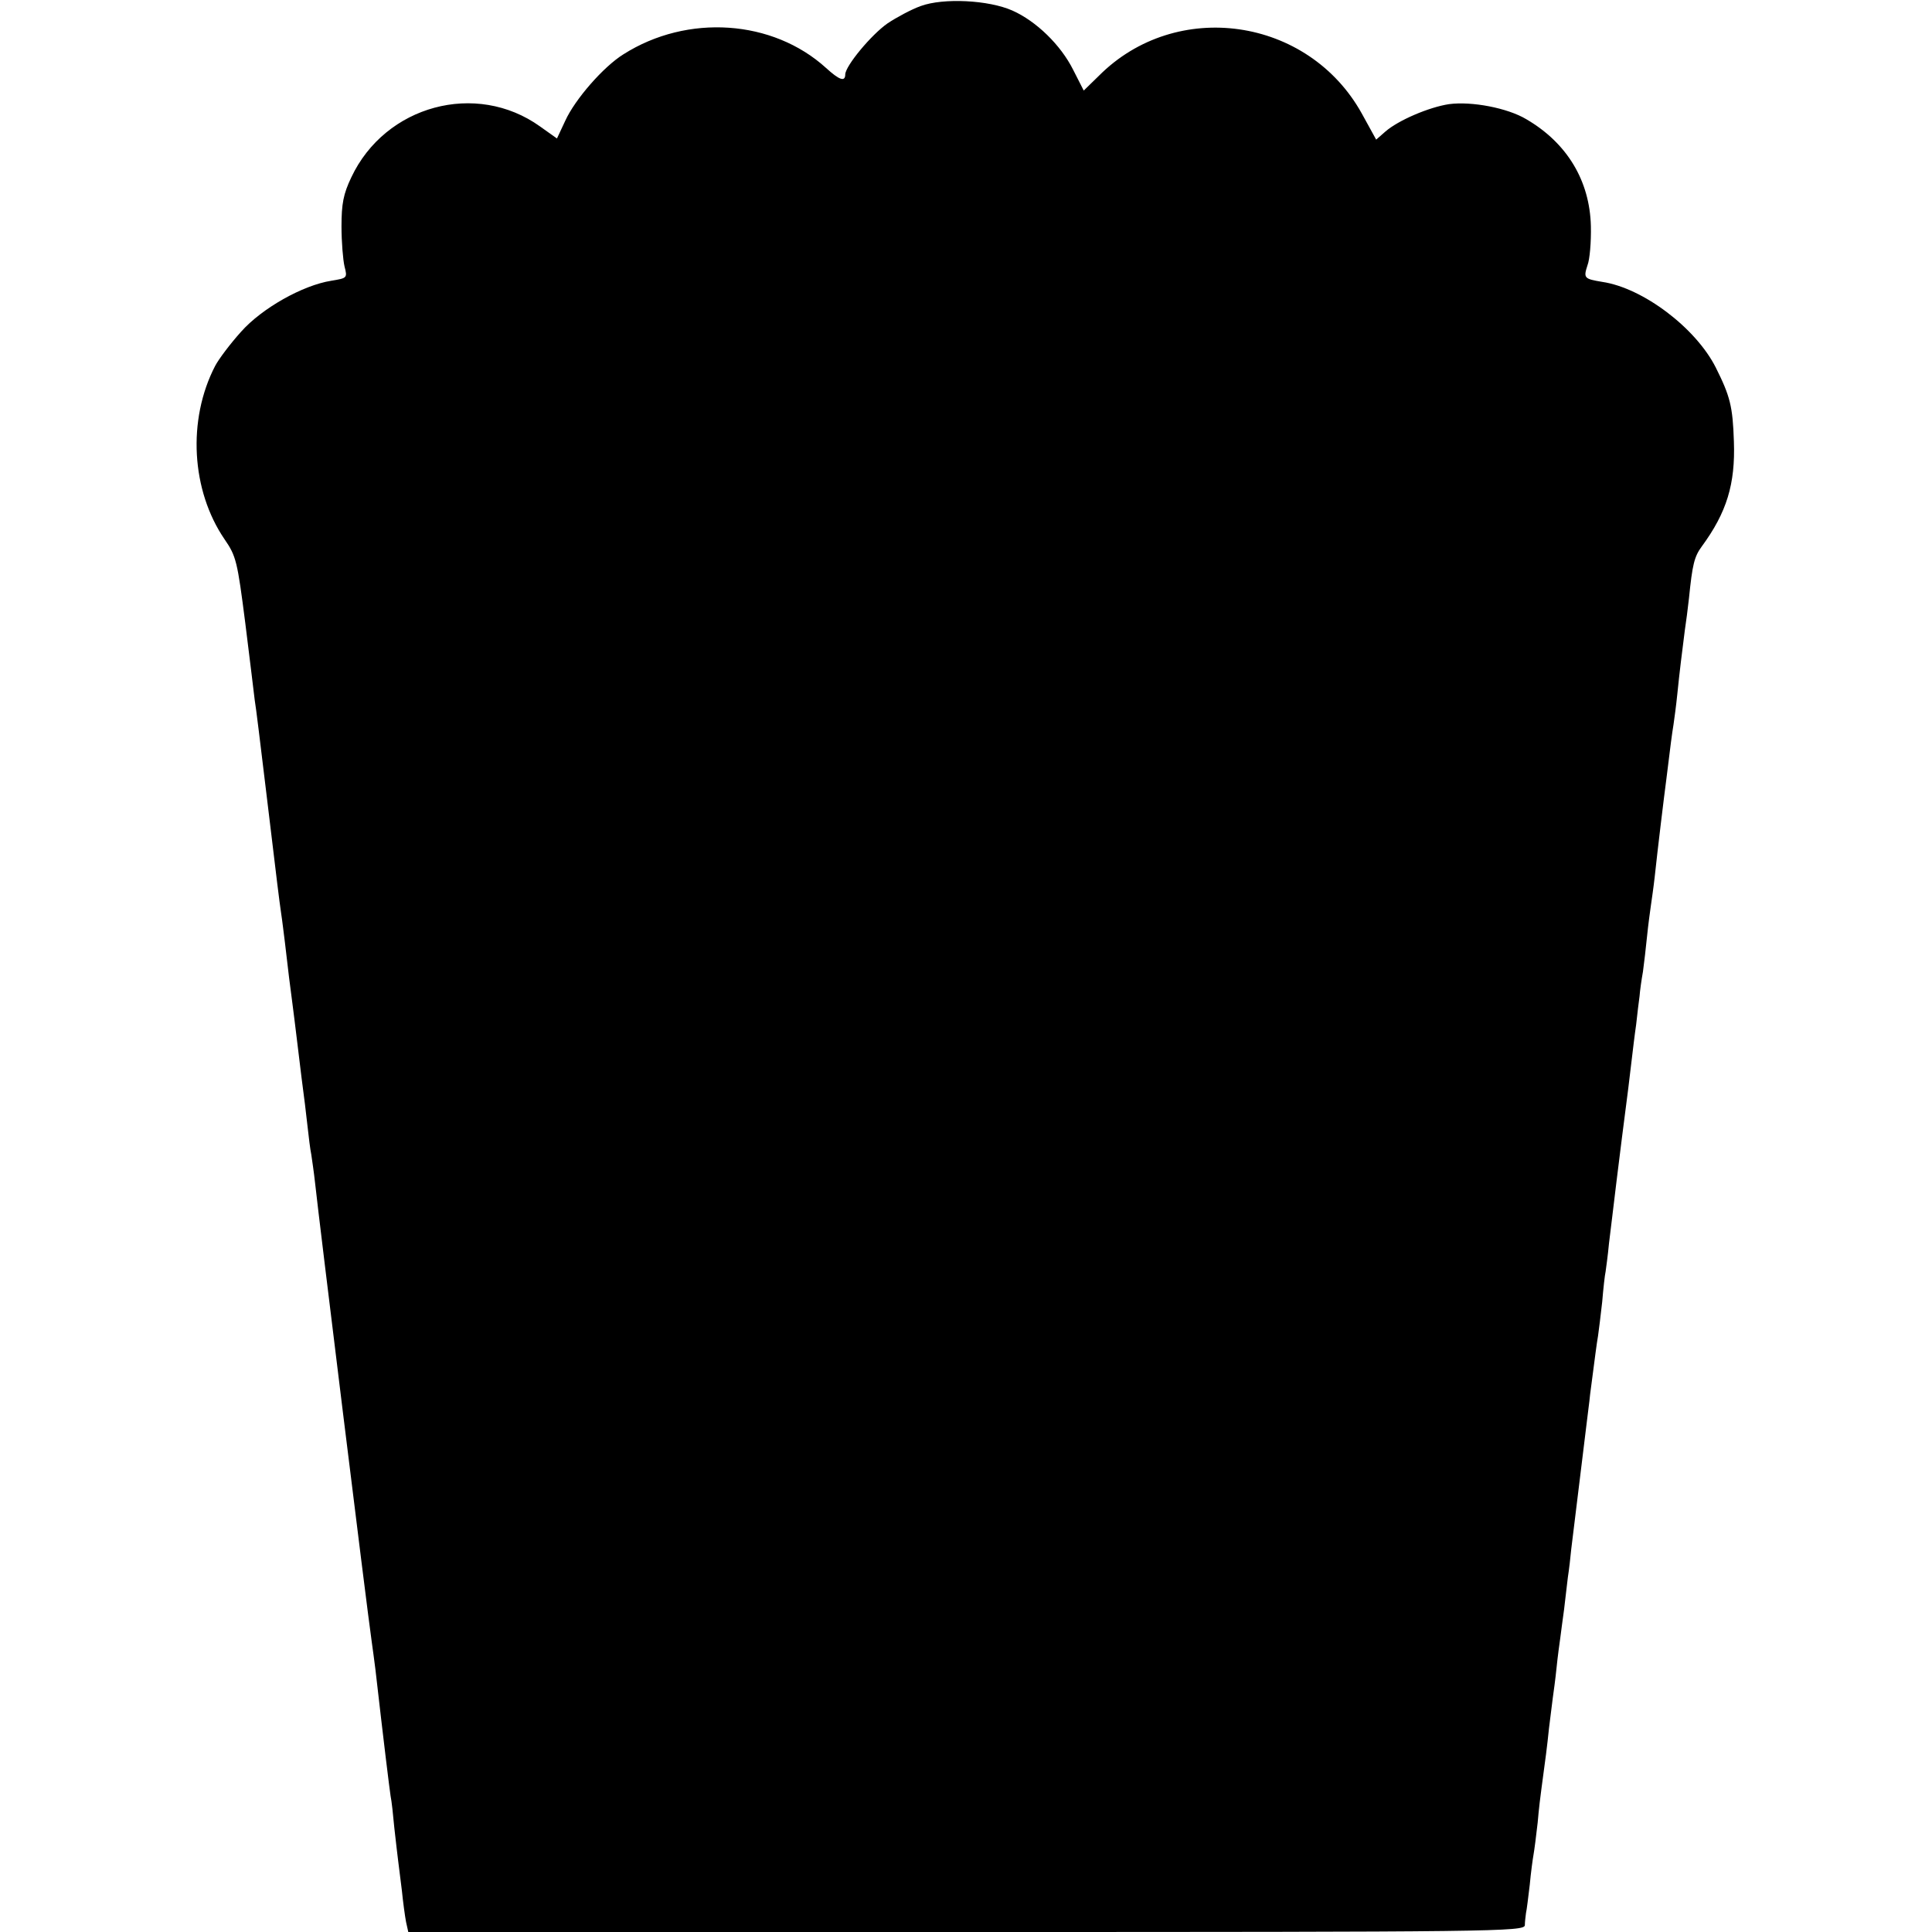 <?xml version="1.0" standalone="no"?>
<!DOCTYPE svg PUBLIC "-//W3C//DTD SVG 20010904//EN"
 "http://www.w3.org/TR/2001/REC-SVG-20010904/DTD/svg10.dtd">
<svg version="1.0" xmlns="http://www.w3.org/2000/svg"
 width="512pt" height="512pt" viewBox="0 0 512 512"
 preserveAspectRatio="xMidYMid meet">
<g transform="translate(0,512) scale(0.1,-0.1)"
fill="#000000" stroke="none">
<path d="M2440 5104 c-25 -9 -64 -30 -88 -46 -43 -30 -111 -112 -112 -135 0
-21 -16 -15 -51 17 -141 128 -367 144 -537 36 -53 -33 -128 -119 -154 -176
l-22 -47 -45 32 c-169 121 -410 56 -500 -135 -21 -44 -26 -70 -26 -130 0 -41
4 -89 8 -106 8 -31 7 -31 -35 -38 -76 -12 -184 -73 -239 -135 -28 -31 -59 -72
-69 -91 -74 -143 -63 -330 25 -459 31 -45 34 -58 55 -222 12 -96 23 -187 25
-204 3 -16 16 -124 30 -240 32 -266 34 -283 40 -325 3 -19 7 -54 10 -77 9 -79
14 -118 20 -163 3 -25 8 -61 10 -80 2 -19 9 -71 14 -115 6 -44 13 -102 16
-130 3 -27 7 -61 10 -75 2 -14 7 -47 10 -75 10 -94 137 -1125 150 -1215 3 -19
7 -53 10 -75 22 -193 37 -314 40 -334 3 -14 7 -52 10 -85 4 -34 8 -72 10 -86
2 -14 6 -50 10 -80 3 -30 8 -67 11 -83 l6 -27 1479 0 c1402 0 1479 1 1480 18
0 9 2 24 3 32 2 8 6 42 10 75 3 33 8 69 10 80 2 11 7 49 11 85 3 36 8 76 10
90 11 81 15 111 20 160 4 30 8 66 10 80 2 14 7 50 10 80 3 30 8 66 10 80 2 14
6 48 10 75 3 28 8 66 10 85 3 19 7 53 9 75 8 63 36 296 41 335 2 19 7 53 9 75
14 107 17 132 21 155 2 14 7 54 11 90 3 36 7 72 9 80 1 8 6 42 9 75 8 63 9 76
20 165 6 51 22 175 31 245 2 17 6 50 9 75 3 25 8 68 12 95 3 28 7 61 9 75 1
14 5 43 9 65 3 22 8 65 11 95 3 30 8 66 10 80 2 14 7 48 10 75 8 75 25 215 31
260 11 90 15 121 19 145 2 14 7 50 10 80 6 60 13 115 20 170 3 19 8 58 11 85
9 89 14 110 34 137 66 90 89 165 85 278 -3 93 -10 120 -48 196 -53 105 -193
211 -301 227 -48 8 -50 10 -39 44 6 15 10 62 9 104 -3 120 -63 220 -171 283
-50 30 -145 48 -205 40 -53 -8 -135 -43 -169 -73 l-24 -21 -38 69 c-142 256
-492 306 -697 100 l-40 -39 -28 55 c-33 66 -98 129 -161 157 -63 28 -183 34
-243 12z"/>
</g>
</svg>
